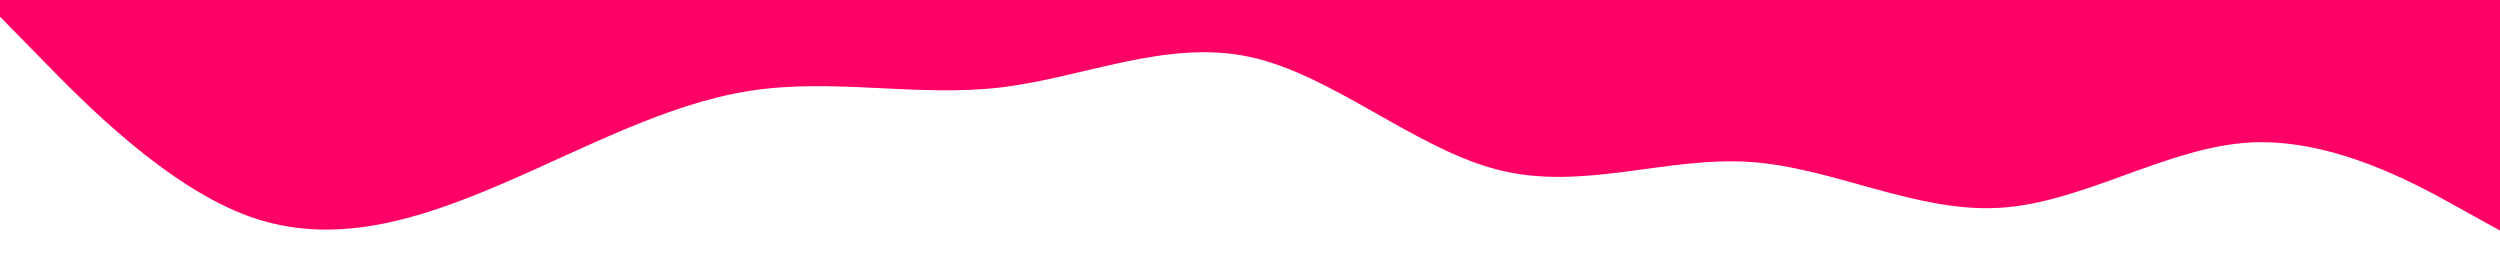 <svg id="visual" viewBox="0 0 900 100" width="900" height="100" xmlns="http://www.w3.org/2000/svg" xmlns:xlink="http://www.w3.org/1999/xlink" version="1.1"><path d="M0 6L15 21.3C30 36.7 60 67.3 90 78C120 88.7 150 79.3 180 66.5C210 53.7 240 37.3 270 32.7C300 28 330 35 360 31.5C390 28 420 14 450 20.5C480 27 510 54 540 61.3C570 68.7 600 56.3 630 58.3C660 60.3 690 76.7 720 74.8C750 73 780 53 810 51.3C840 49.7 870 66.3 885 74.7L900 83L900 0L885 0C870 0 840 0 810 0C780 0 750 0 720 0C690 0 660 0 630 0C600 0 570 0 540 0C510 0 480 0 450 0C420 0 390 0 360 0C330 0 300 0 270 0C240 0 210 0 180 0C150 0 120 0 90 0C60 0 30 0 15 0L0 0Z" fill="#FF0066" stroke-linecap="round" stroke-linejoin="miter"></path></svg>